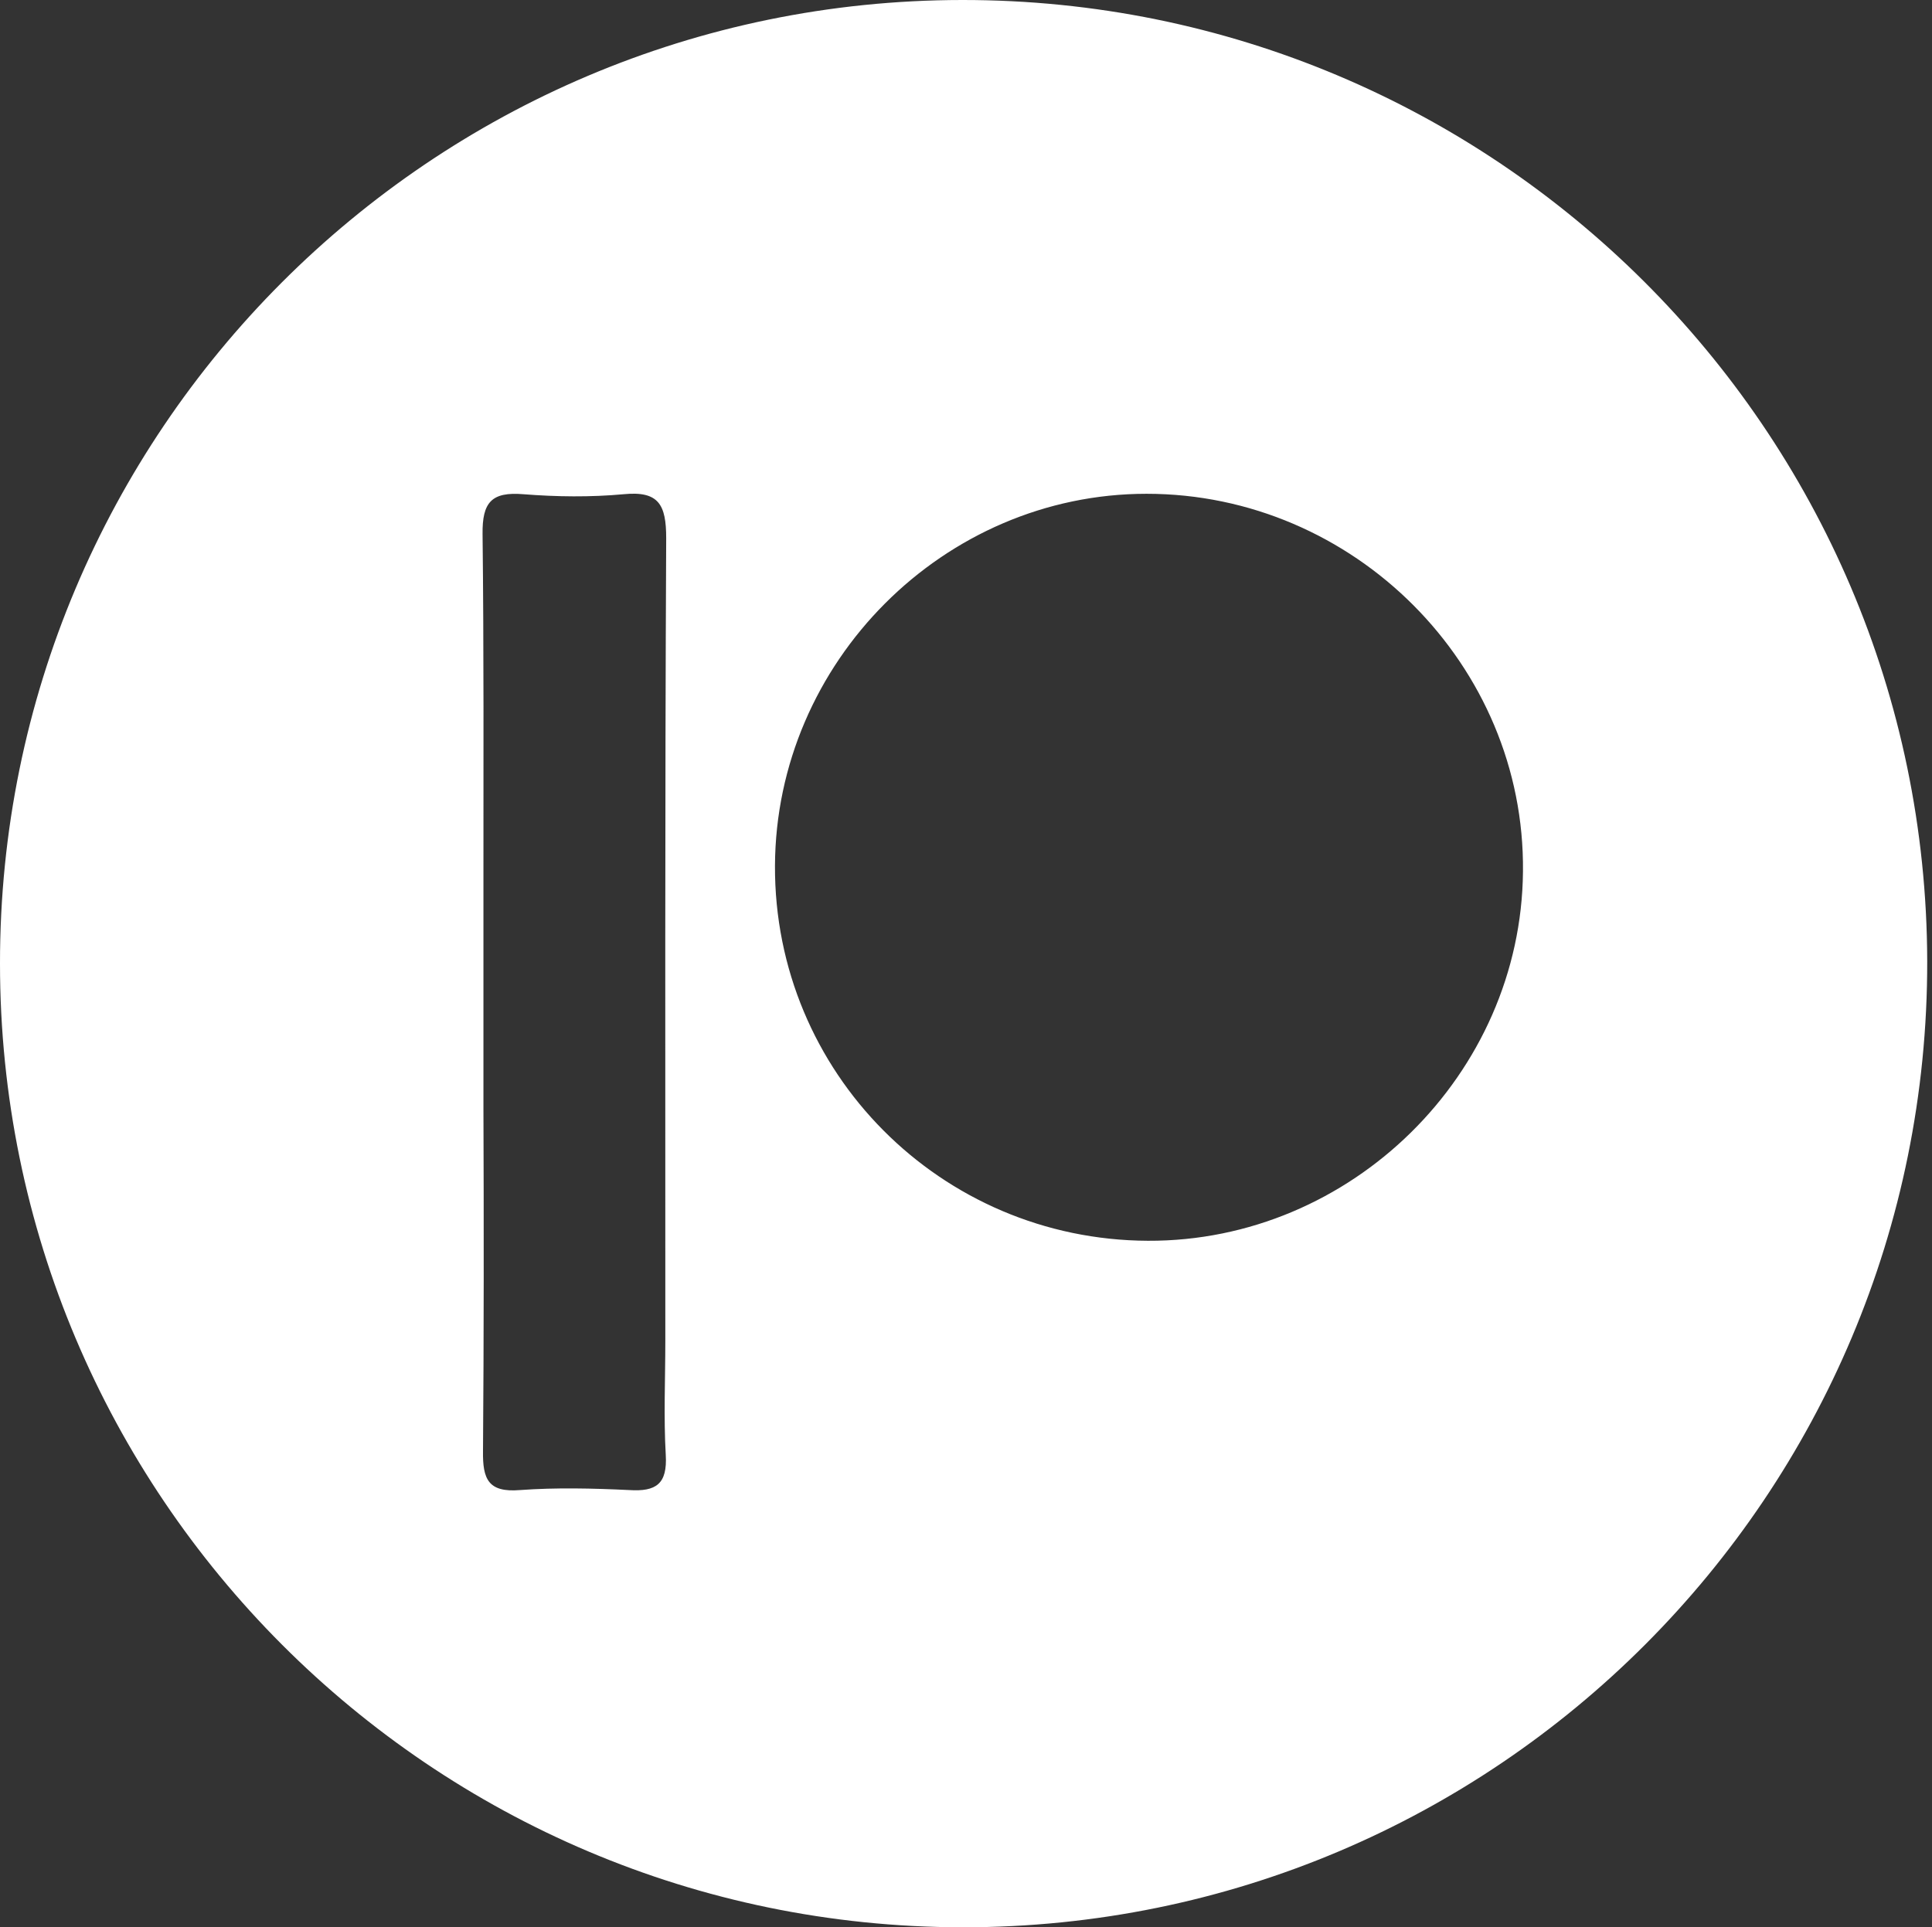 <?xml version="1.0" encoding="utf-8"?>
<!-- Generator: Adobe Illustrator 22.1.0, SVG Export Plug-In . SVG Version: 6.00 Build 0)  -->
<svg version="1.1" id="Layer_1" xmlns="http://www.w3.org/2000/svg" xmlns:xlink="http://www.w3.org/1999/xlink" x="0px" y="0px"
	 viewBox="0 0 444 443" style="enable-background:new 0 0 444 443;" xml:space="preserve">
<rect x="0" y="0" width="444" height="443" fill="#333333" stroke="none"/>
<style type="text/css">
	.st0{fill:#FFFFFF;}
</style>
<path class="st0" d="M221.1,0C99,0.1-0.1,99.3,0,221.5C0,343.7,99.1,442.9,221.2,443c122.6,0.1,221.9-99.4,221.7-222.1
	C442.6,98.8,343.4-0.1,221.1,0z M152.9,308.2c0,8.7-0.4,17.5,0.1,26.2c0.4,6.7-2.2,8.5-8.4,8.1c-8.4-0.4-16.8-0.6-25.1,0
	c-7.3,0.6-8.6-2.5-8.5-9c0.2-26.2,0.2-52.4,0.1-78.6c0-8.7,0-17.5,0-26.2c0-8.8,0-17.6,0-26.5c0-26.5,0.1-52.9-0.2-79.4
	c-0.1-7.4,2.1-9.8,9.4-9.2c7.6,0.6,15.4,0.7,23,0c8.1-0.8,9.8,2.4,9.8,10.1C152.8,185.2,152.9,246.7,152.9,308.2z M263.8,285.2
	c-47.6-0.2-85.9-38.7-85.7-86.2c0.2-46.8,38.8-85.5,85.4-85.5c47.7,0,87,39.4,86.5,86.8C349.6,246.9,310.5,285.4,263.8,285.2z"/>
</svg>
